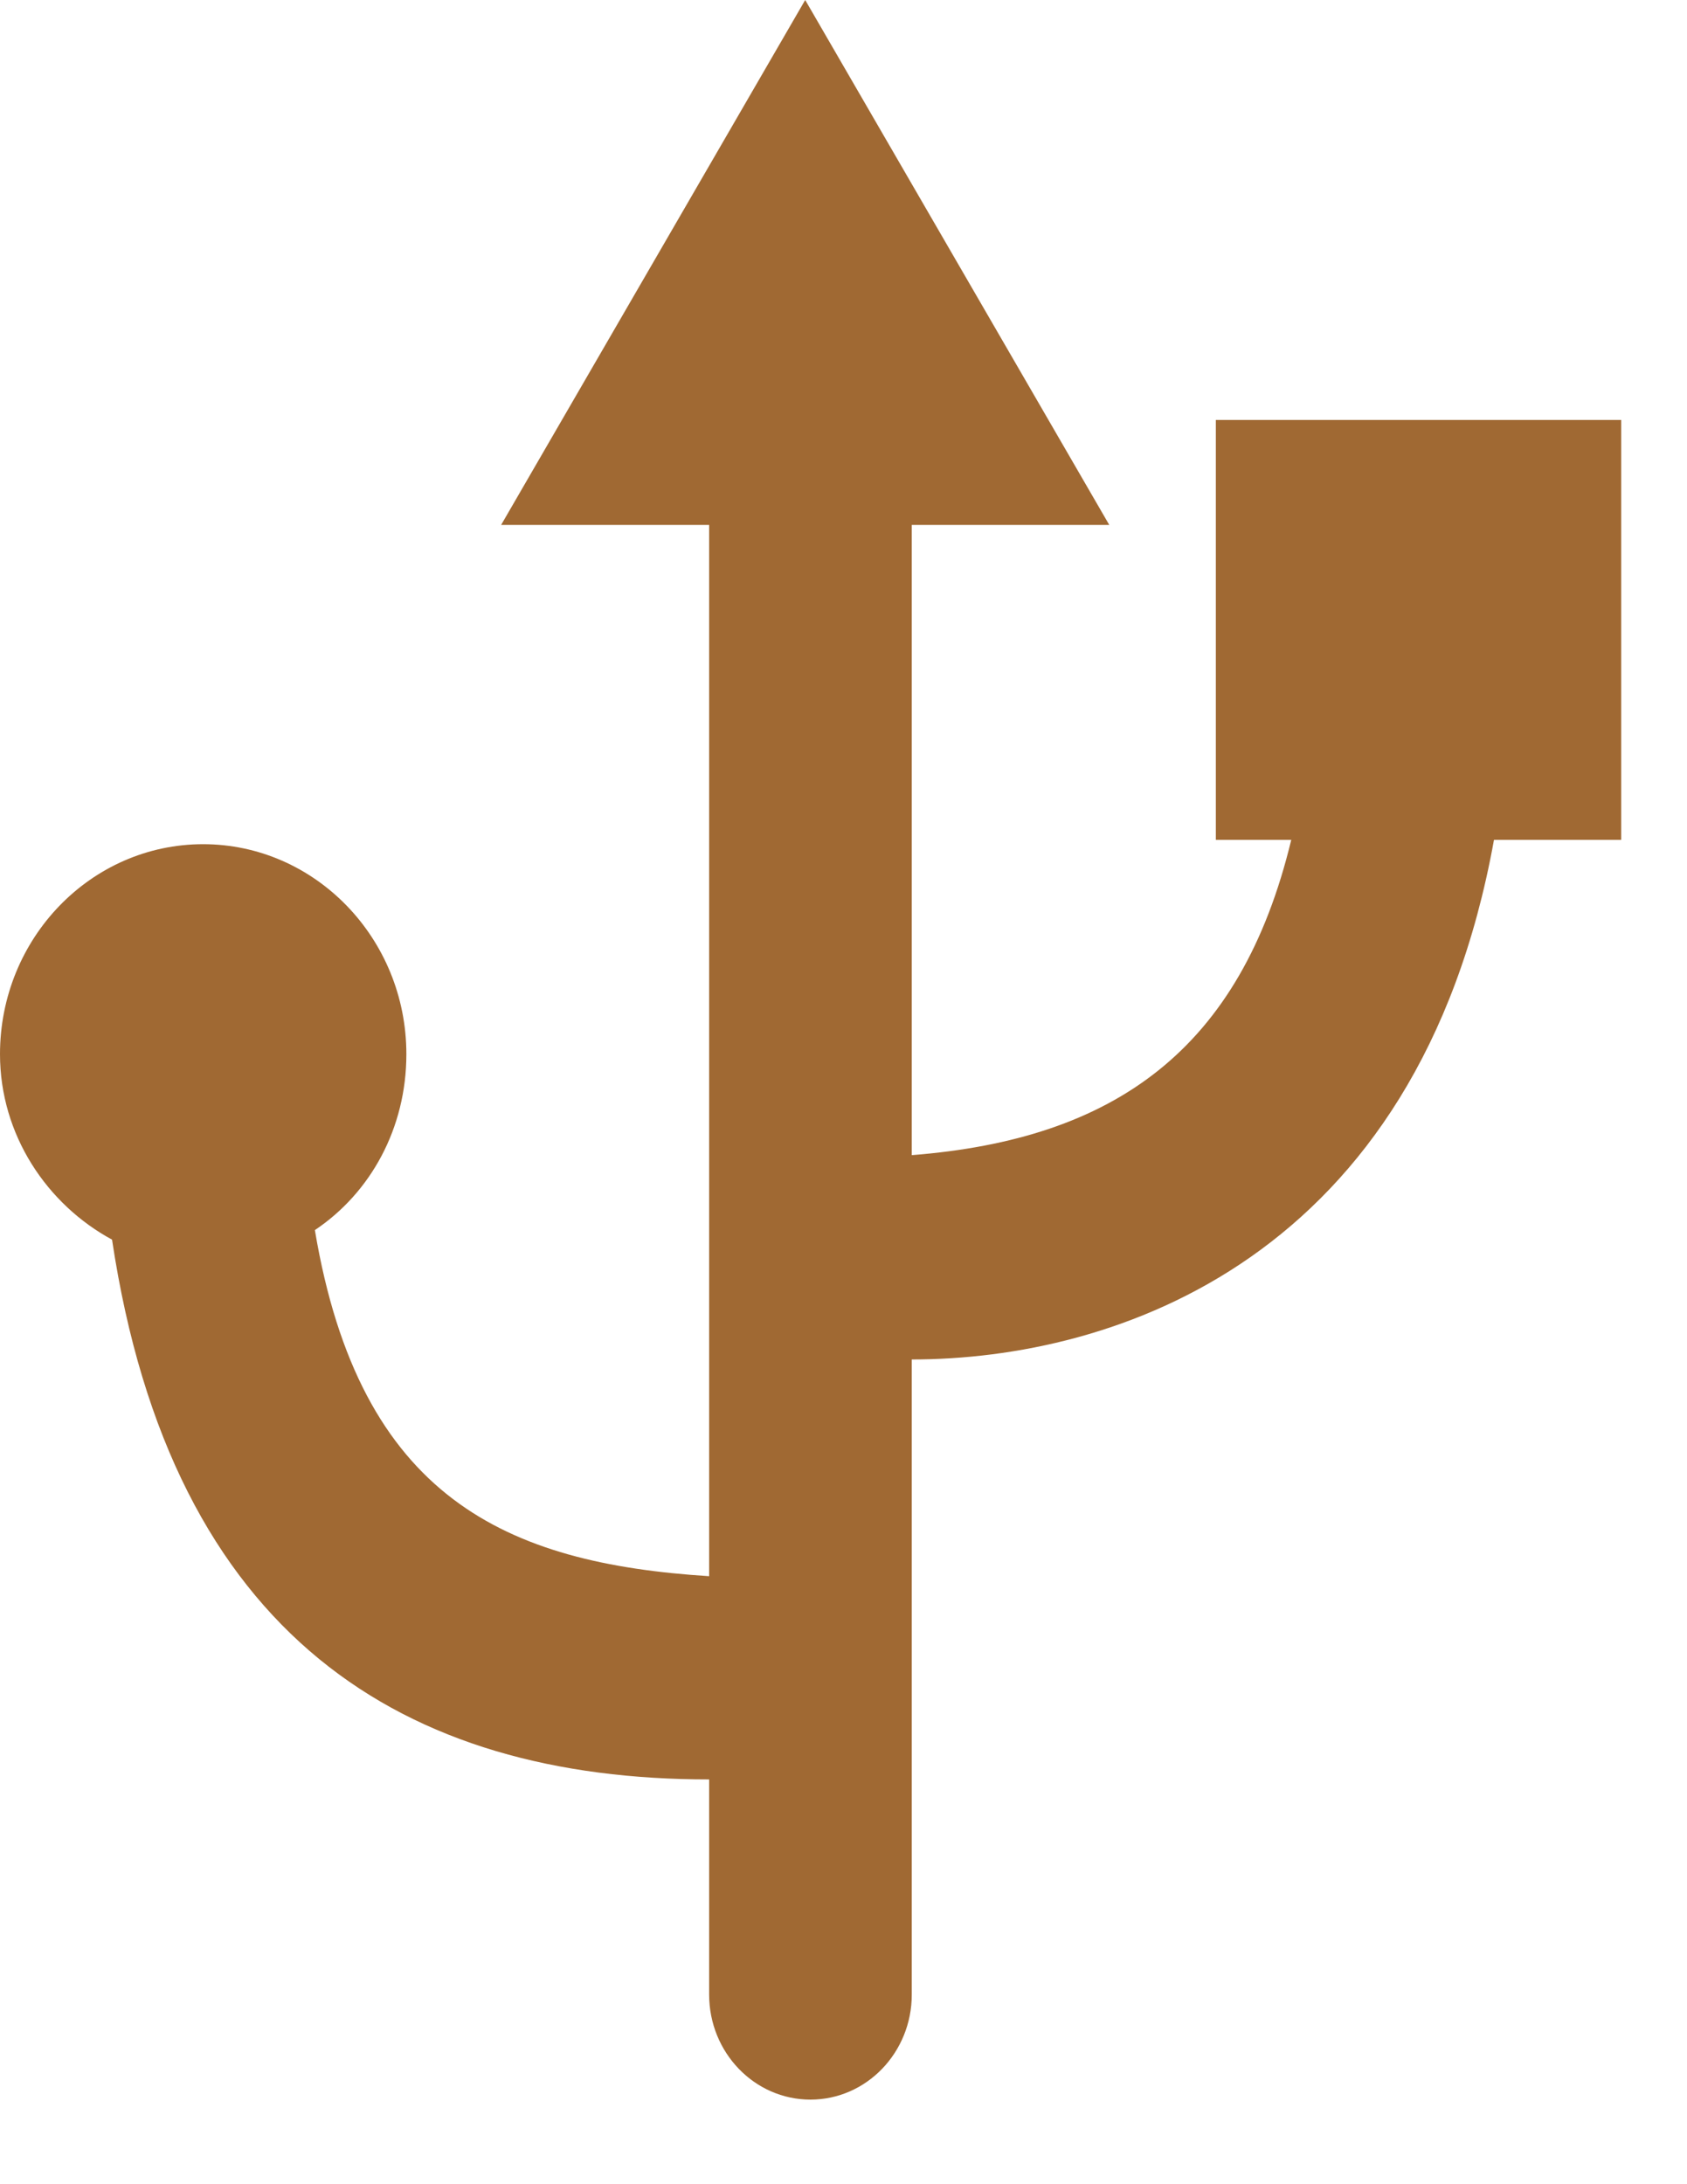 <svg width="17" height="22" viewBox="0 0 17 22" fill="none" xmlns="http://www.w3.org/2000/svg">
<g clip-path="url(#clip0)">
<path fill-rule="evenodd" clip-rule="evenodd" d="M16.337 8.459H15.055C14.291 12.688 11.231 13.693 9.188 13.693V20.09C9.188 20.674 8.731 21.148 8.167 21.148C7.603 21.148 7.146 20.674 7.146 20.09V17.923C4.082 17.923 1.732 16.498 1.129 12.486C0.476 12.133 0 11.433 0 10.618C0 9.45 0.918 8.503 2.047 8.503C3.174 8.503 4.095 9.45 4.095 10.618C4.095 11.363 3.735 12.014 3.173 12.39C3.626 15.093 5.103 15.746 7.146 15.876V5.287H5.05L8.114 0L11.178 5.287H9.188V11.635C11.231 11.475 12.502 10.574 13.012 8.459H12.252V4.23H16.337V8.459Z" fill="#A06933"/>
</g>
<defs>
<clipPath id="clip0">
<rect width="16.34" height="21.148" fill="white"/>
</clipPath>
</defs>
</svg>
